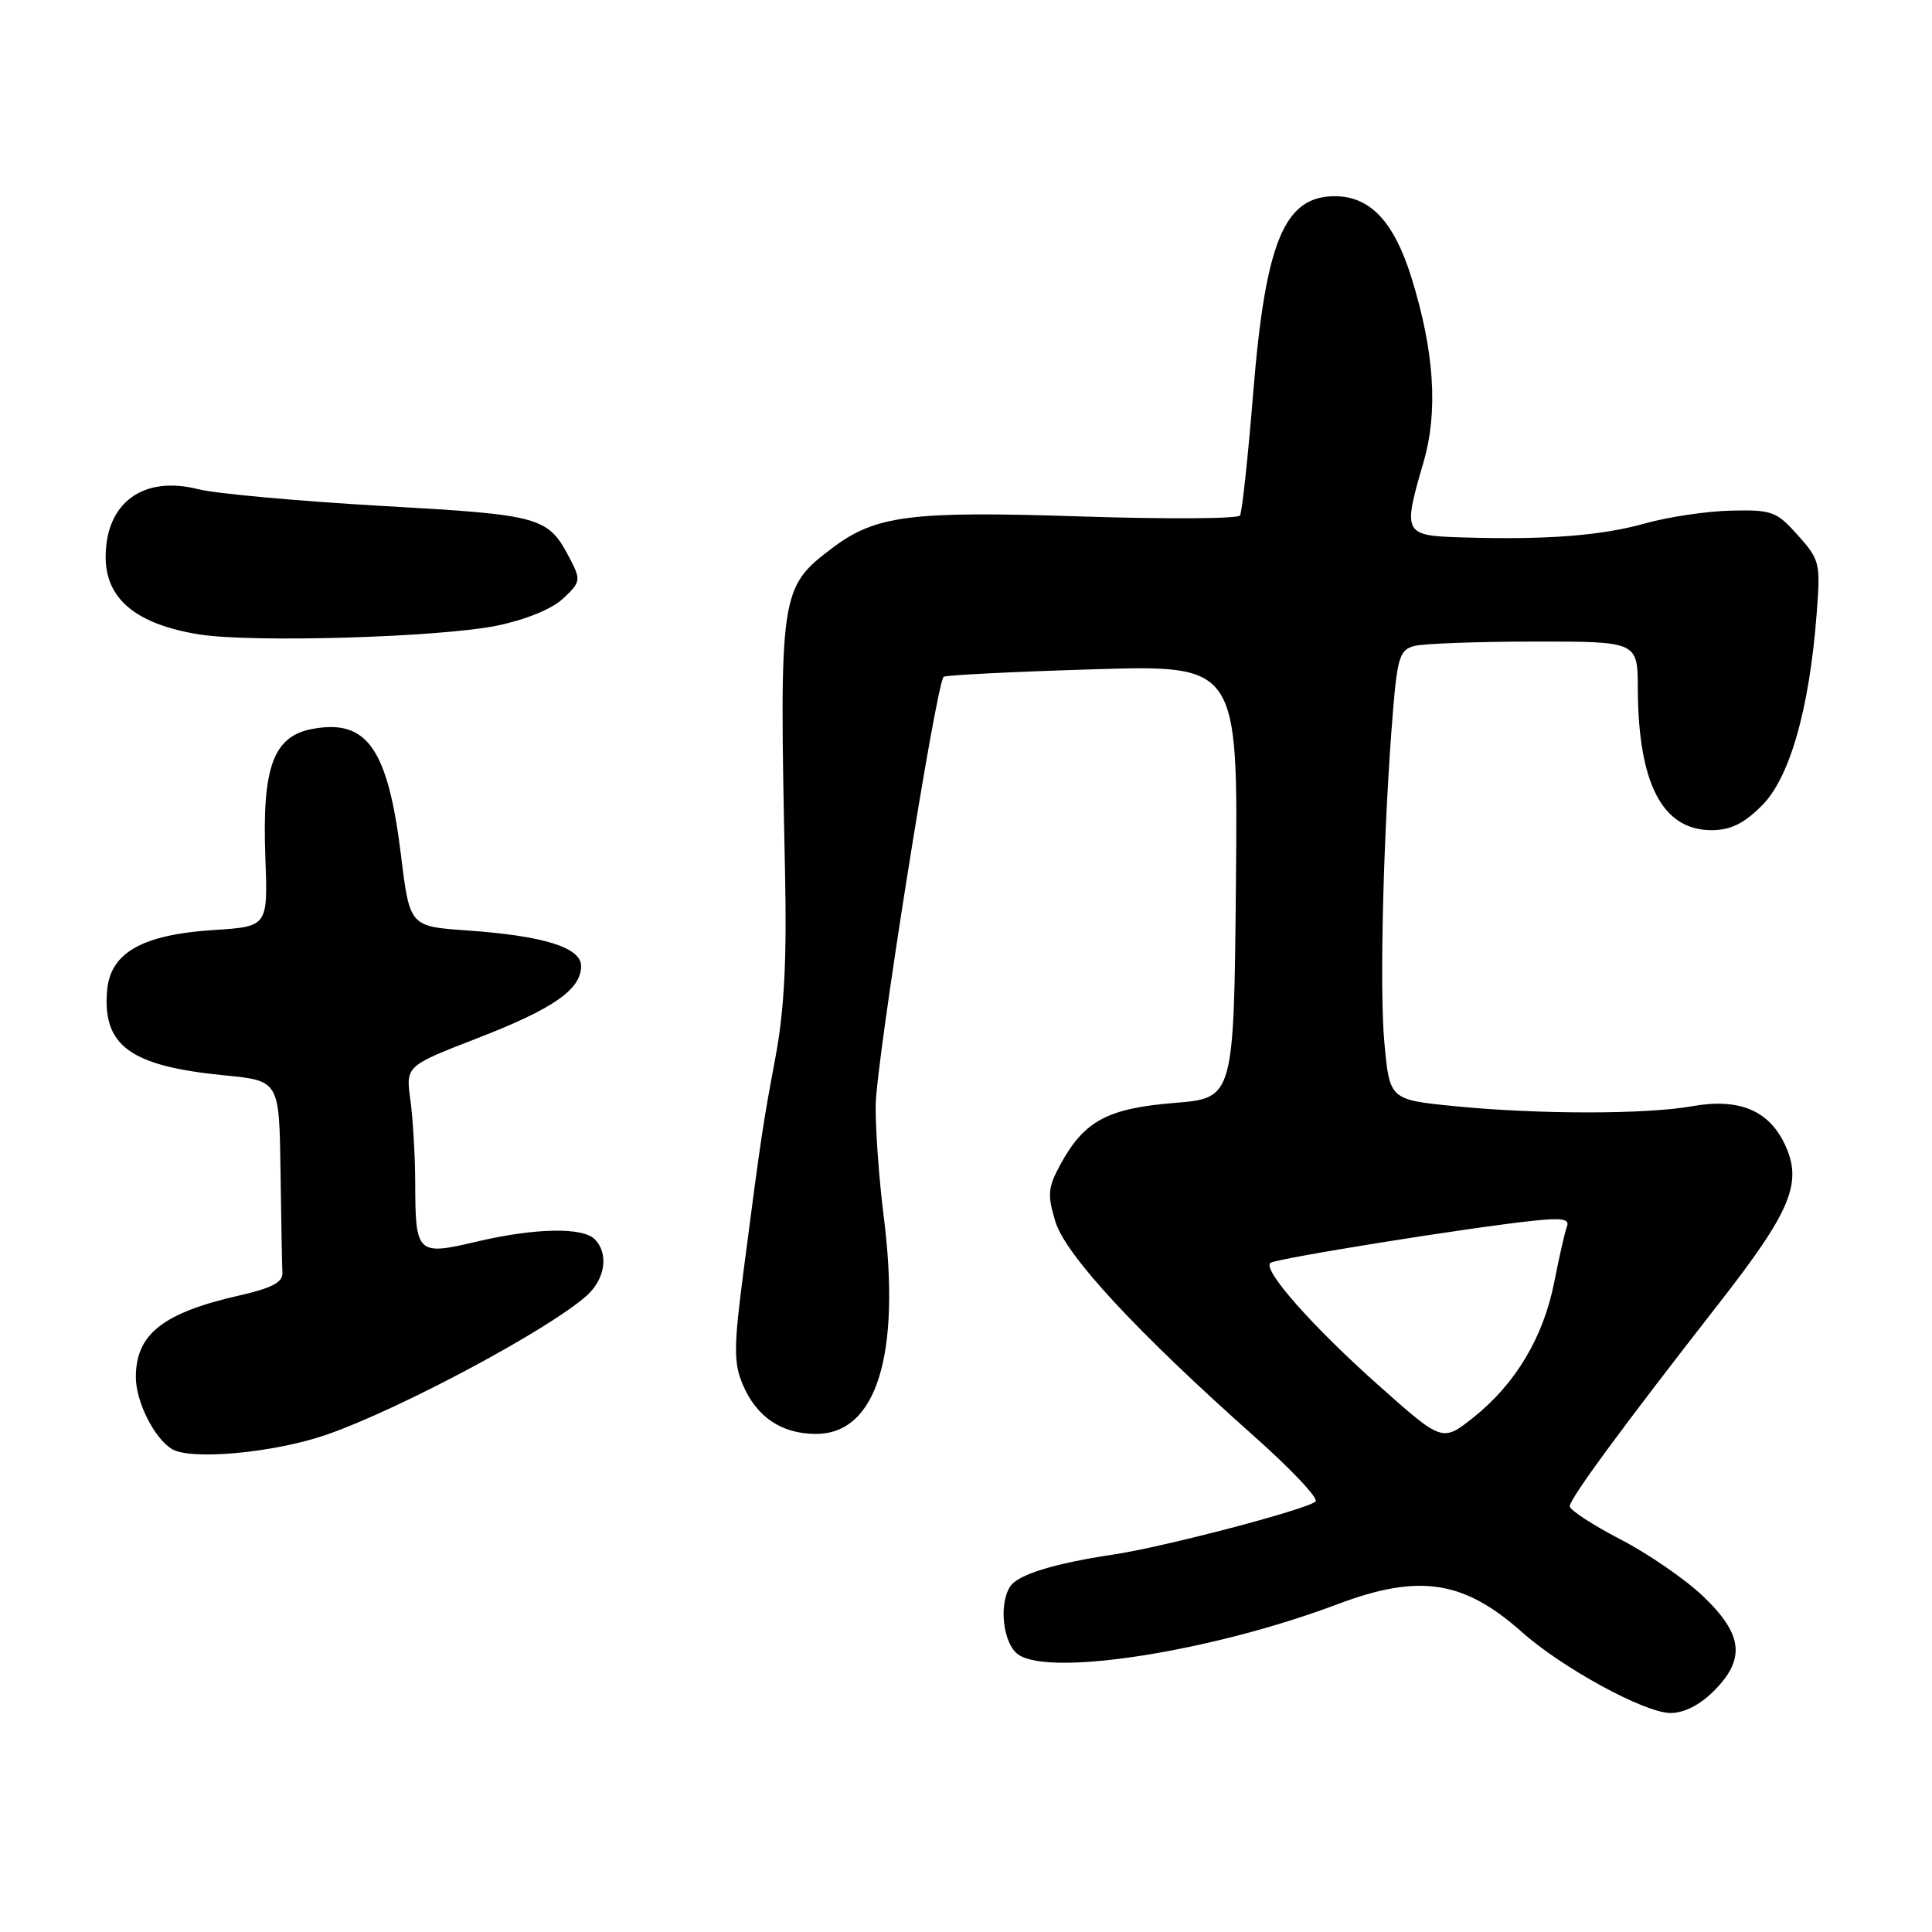 <?xml version="1.0" encoding="UTF-8" standalone="no"?>
<!DOCTYPE svg PUBLIC "-//W3C//DTD SVG 1.1//EN" "http://www.w3.org/Graphics/SVG/1.1/DTD/svg11.dtd" >
<svg xmlns="http://www.w3.org/2000/svg" xmlns:xlink="http://www.w3.org/1999/xlink" version="1.1" viewBox="0 0 256 256">
 <g >
 <path fill="currentColor"
d=" M 227.08 224.08 C 231.32 219.84 230.96 216.58 225.71 211.55 C 223.35 209.29 218.40 205.88 214.71 203.97 C 211.03 202.06 208.01 200.09 208.00 199.59 C 208.00 198.58 214.95 189.13 227.76 172.72 C 237.37 160.41 238.90 156.70 236.48 151.59 C 234.34 147.10 230.39 145.48 224.22 146.58 C 218.14 147.67 203.86 147.67 192.82 146.58 C 184.14 145.72 184.14 145.72 183.44 138.21 C 182.75 130.89 183.33 109.21 184.61 93.83 C 185.17 87.14 185.52 86.09 187.38 85.60 C 188.54 85.28 195.69 85.02 203.25 85.01 C 217.00 85.00 217.00 85.00 217.02 91.25 C 217.07 103.83 220.28 110.00 226.77 110.00 C 229.31 110.00 231.05 109.15 233.47 106.73 C 237.15 103.05 239.74 93.99 240.71 81.41 C 241.24 74.59 241.15 74.20 238.23 70.93 C 235.39 67.75 234.80 67.54 229.34 67.66 C 226.13 67.74 221.03 68.50 218.00 69.35 C 212.19 70.99 204.87 71.55 193.75 71.21 C 185.95 70.97 185.85 70.77 188.63 61.21 C 190.58 54.50 190.06 46.57 187.03 36.80 C 184.72 29.37 181.55 26.00 176.87 26.00 C 170.18 26.00 167.69 31.99 166.06 52.00 C 165.37 60.53 164.58 67.86 164.31 68.30 C 164.04 68.75 154.52 68.80 143.16 68.43 C 120.61 67.69 116.02 68.28 110.25 72.64 C 103.34 77.87 103.25 78.53 104.02 115.50 C 104.27 127.12 103.92 133.83 102.77 140.00 C 101.05 149.19 100.85 150.57 98.54 168.29 C 97.22 178.43 97.20 180.54 98.40 183.41 C 100.21 187.74 103.54 190.00 108.13 190.00 C 116.17 190.00 119.42 179.46 117.08 161.03 C 116.49 156.37 116.01 149.84 116.03 146.53 C 116.06 140.90 124.04 90.56 125.04 89.68 C 125.29 89.46 134.17 89.01 144.77 88.69 C 164.03 88.10 164.03 88.10 163.77 116.80 C 163.50 145.50 163.50 145.50 155.64 146.14 C 146.78 146.86 143.67 148.52 140.56 154.21 C 138.85 157.33 138.76 158.25 139.83 161.83 C 141.17 166.29 150.56 176.43 166.32 190.44 C 171.16 194.74 174.76 198.58 174.32 198.96 C 173.04 200.05 154.15 205.00 147.50 205.99 C 139.67 207.16 134.83 208.66 133.84 210.23 C 132.30 212.66 132.93 217.84 134.93 219.24 C 139.16 222.20 160.72 218.80 177.27 212.55 C 188.02 208.50 193.95 209.40 201.64 216.24 C 206.98 221.00 217.92 226.97 221.33 226.98 C 223.13 226.99 225.21 225.94 227.08 224.08 Z  M 43.34 190.08 C 53.04 186.70 72.75 176.16 77.75 171.67 C 80.21 169.46 80.68 166.08 78.80 164.20 C 77.18 162.58 70.84 162.71 63.08 164.54 C 55.30 166.38 55.04 166.13 55.02 156.89 C 55.01 153.25 54.72 148.25 54.38 145.76 C 53.76 141.25 53.76 141.25 63.25 137.57 C 73.33 133.67 77.00 131.11 77.00 128.01 C 77.00 125.55 72.06 124.00 61.90 123.29 C 54.29 122.76 54.29 122.76 53.13 113.30 C 51.39 99.16 48.63 95.23 41.38 96.59 C 36.21 97.56 34.72 101.64 35.16 113.57 C 35.50 122.77 35.50 122.77 28.36 123.23 C 18.83 123.84 14.62 126.23 14.19 131.26 C 13.58 138.59 17.28 141.27 29.75 142.49 C 37.00 143.20 37.00 143.20 37.17 155.10 C 37.26 161.65 37.37 167.75 37.42 168.67 C 37.48 169.91 36.01 170.68 31.74 171.65 C 21.57 173.96 18.00 176.78 18.00 182.48 C 18.00 185.71 20.41 190.53 22.75 191.99 C 25.24 193.54 36.37 192.51 43.34 190.08 Z  M 65.81 82.91 C 69.62 82.13 73.09 80.72 74.59 79.33 C 76.90 77.19 76.97 76.84 75.64 74.26 C 72.62 68.42 72.02 68.25 50.50 67.03 C 39.50 66.40 28.59 65.41 26.26 64.82 C 18.96 62.97 14.00 66.61 14.00 73.82 C 14.00 79.38 18.08 82.74 26.43 84.07 C 33.47 85.18 58.19 84.45 65.81 82.91 Z  M 182.64 183.54 C 173.94 175.80 167.33 168.33 168.31 167.35 C 168.88 166.79 194.69 162.64 203.31 161.74 C 206.97 161.35 208.01 161.54 207.63 162.51 C 207.36 163.22 206.60 166.55 205.94 169.91 C 204.50 177.22 200.79 183.41 195.21 187.84 C 191.11 191.08 191.11 191.08 182.64 183.54 Z "/>
</g>
</svg>